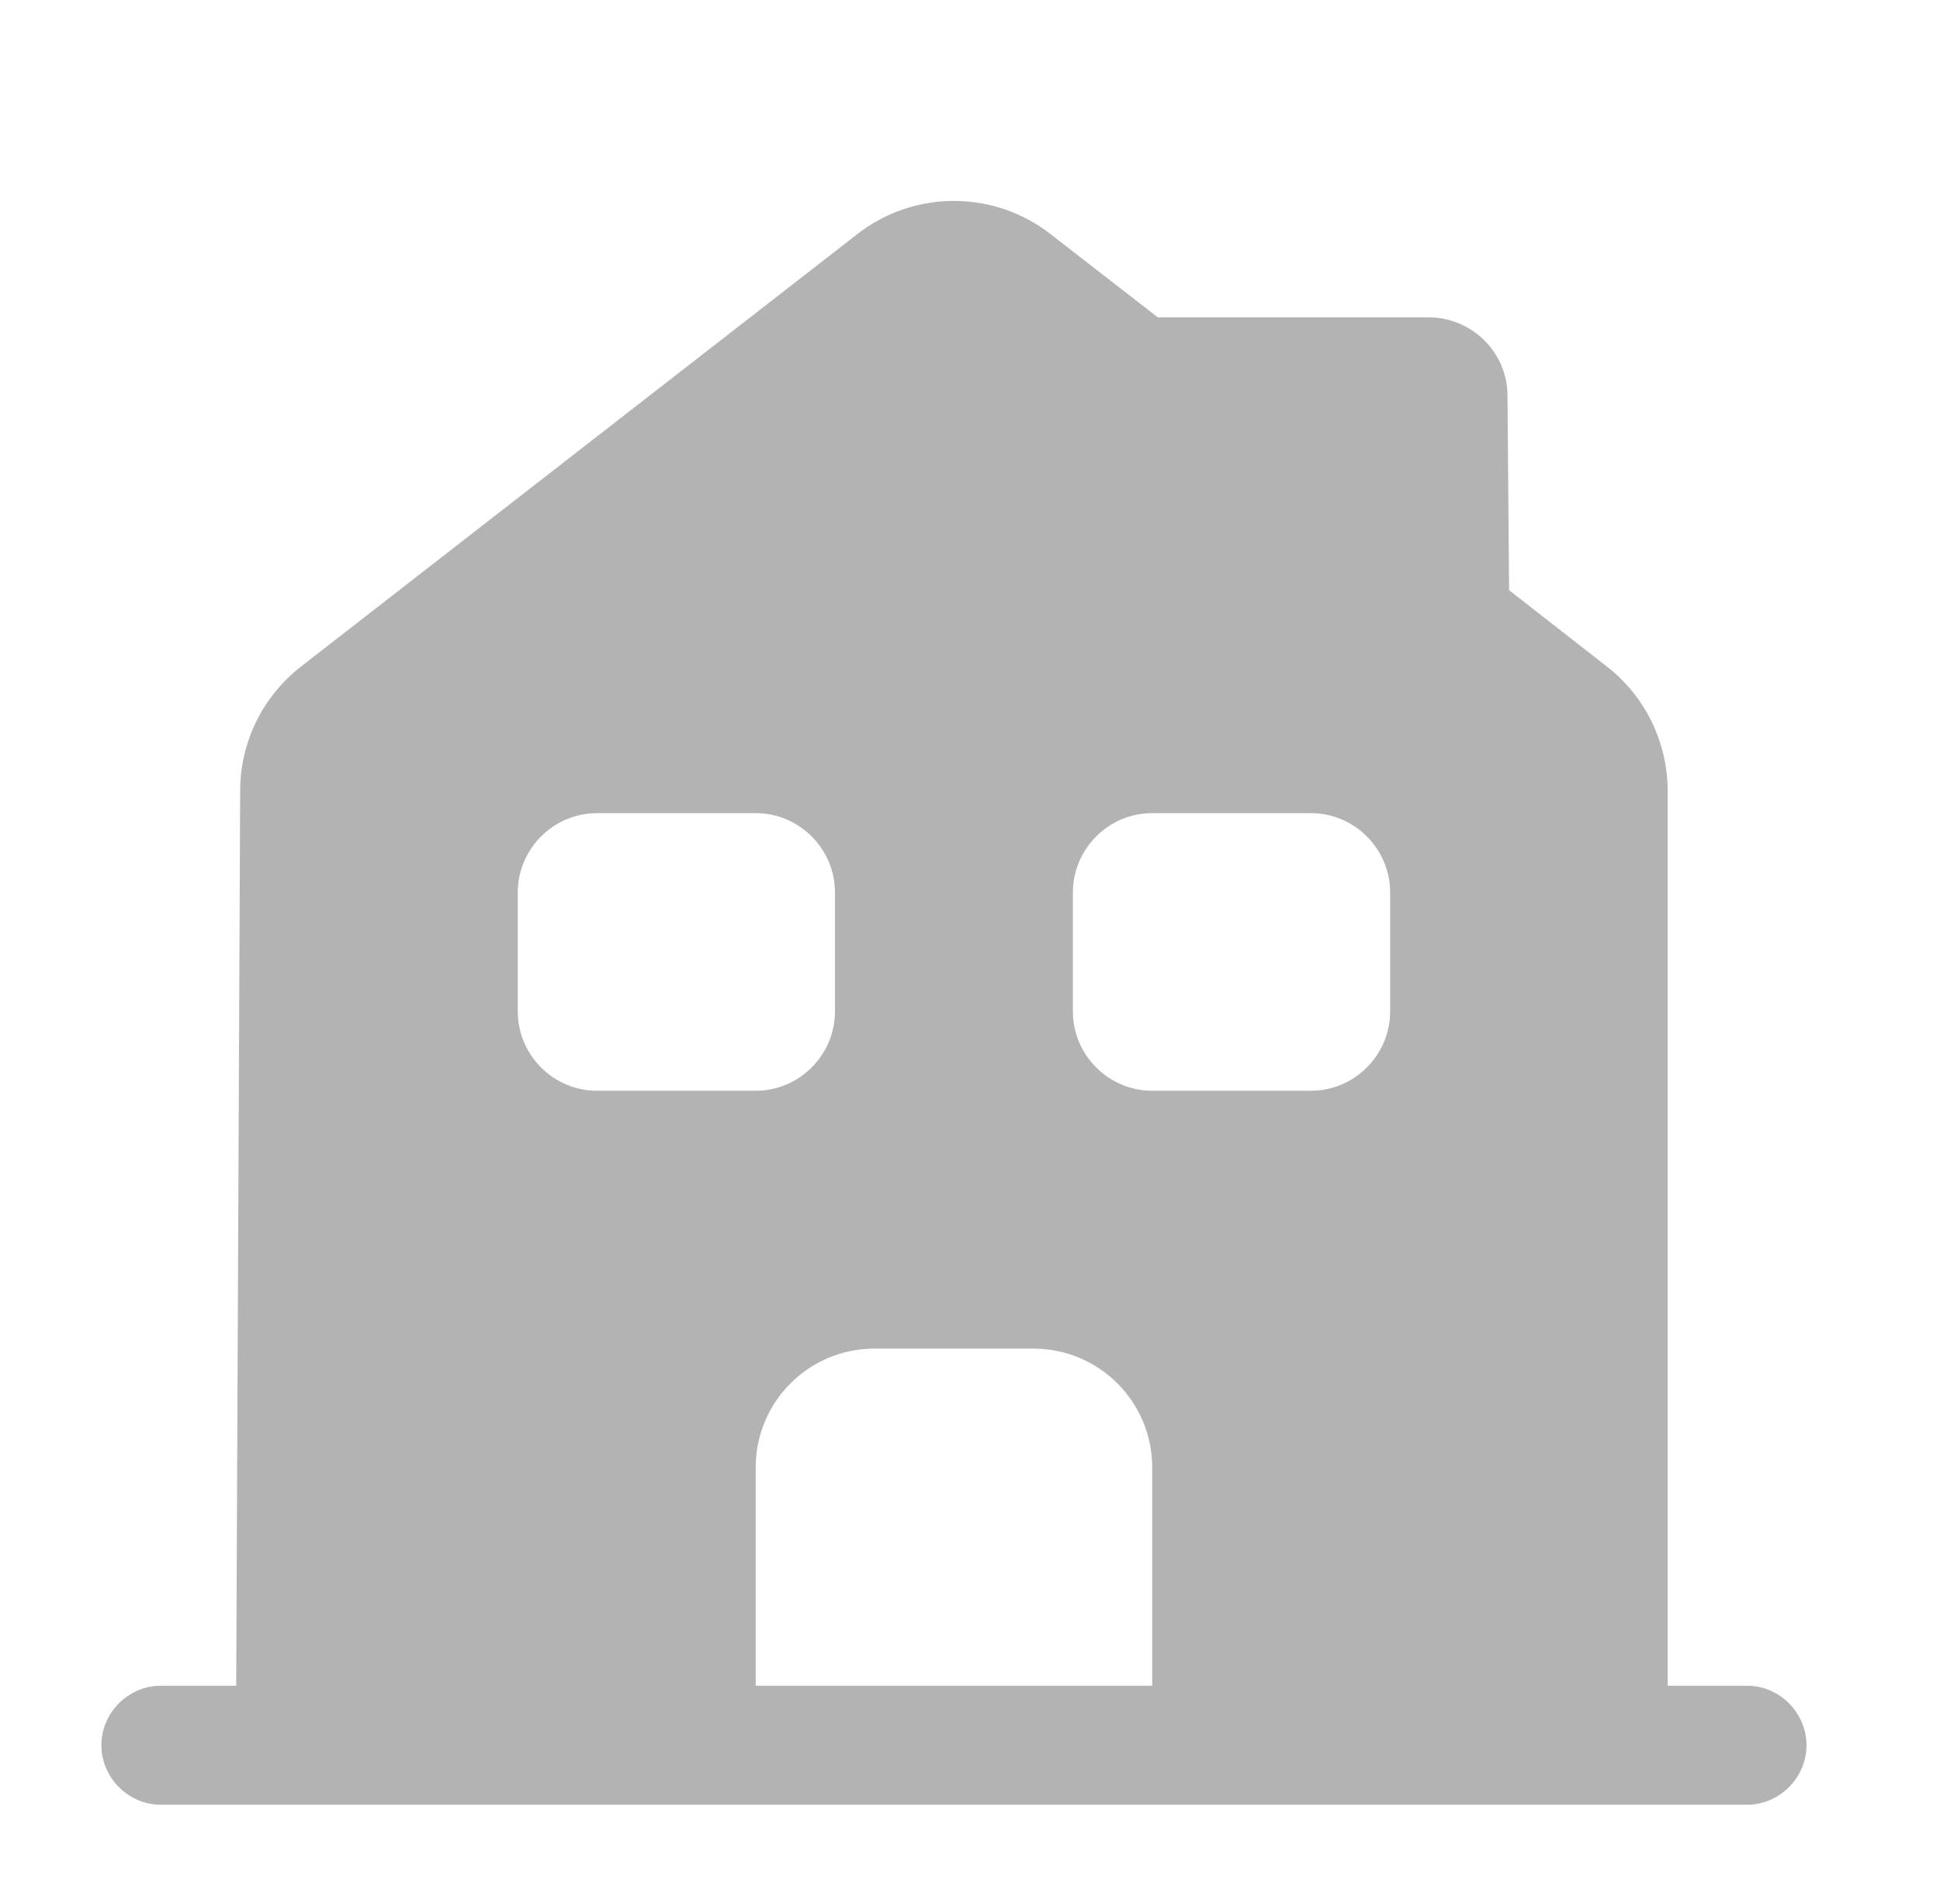 <svg width="53" height="52" viewBox="0 0 53 52" fill="none" xmlns="http://www.w3.org/2000/svg">
<g id="vuesax/bold/house">
<g id="house">
<path id="Vector" d="M47.728 46.042H45.561V21.624C45.561 20.28 44.955 19.024 43.893 18.2L41.228 16.12L41.184 10.812C41.184 9.62 40.209 8.667 39.018 8.667H31.63L28.726 6.414C27.166 5.179 24.956 5.179 23.396 6.414L8.23 18.2C7.168 19.024 6.561 20.28 6.561 21.602L6.453 46.042H4.395C3.506 46.042 2.77 46.779 2.77 47.667C2.77 48.555 3.506 49.292 4.395 49.292H47.728C48.616 49.292 49.353 48.555 49.353 47.667C49.353 46.779 48.616 46.042 47.728 46.042ZM14.145 27.625V24.375C14.145 23.184 15.12 22.209 16.311 22.209H20.645C21.836 22.209 22.811 23.184 22.811 24.375V27.625C22.811 28.817 21.836 29.792 20.645 29.792H16.311C15.12 29.792 14.145 28.817 14.145 27.625ZM31.478 46.042H20.645V40.084C20.645 38.285 22.096 36.834 23.895 36.834H28.228C30.026 36.834 31.478 38.285 31.478 40.084V46.042ZM37.978 27.625C37.978 28.817 37.003 29.792 35.811 29.792H31.478C30.286 29.792 29.311 28.817 29.311 27.625V24.375C29.311 23.184 30.286 22.209 31.478 22.209H35.811C37.003 22.209 37.978 23.184 37.978 24.375V27.625Z" fill="#B3B3B3"/>
</g>
</g>
</svg>
